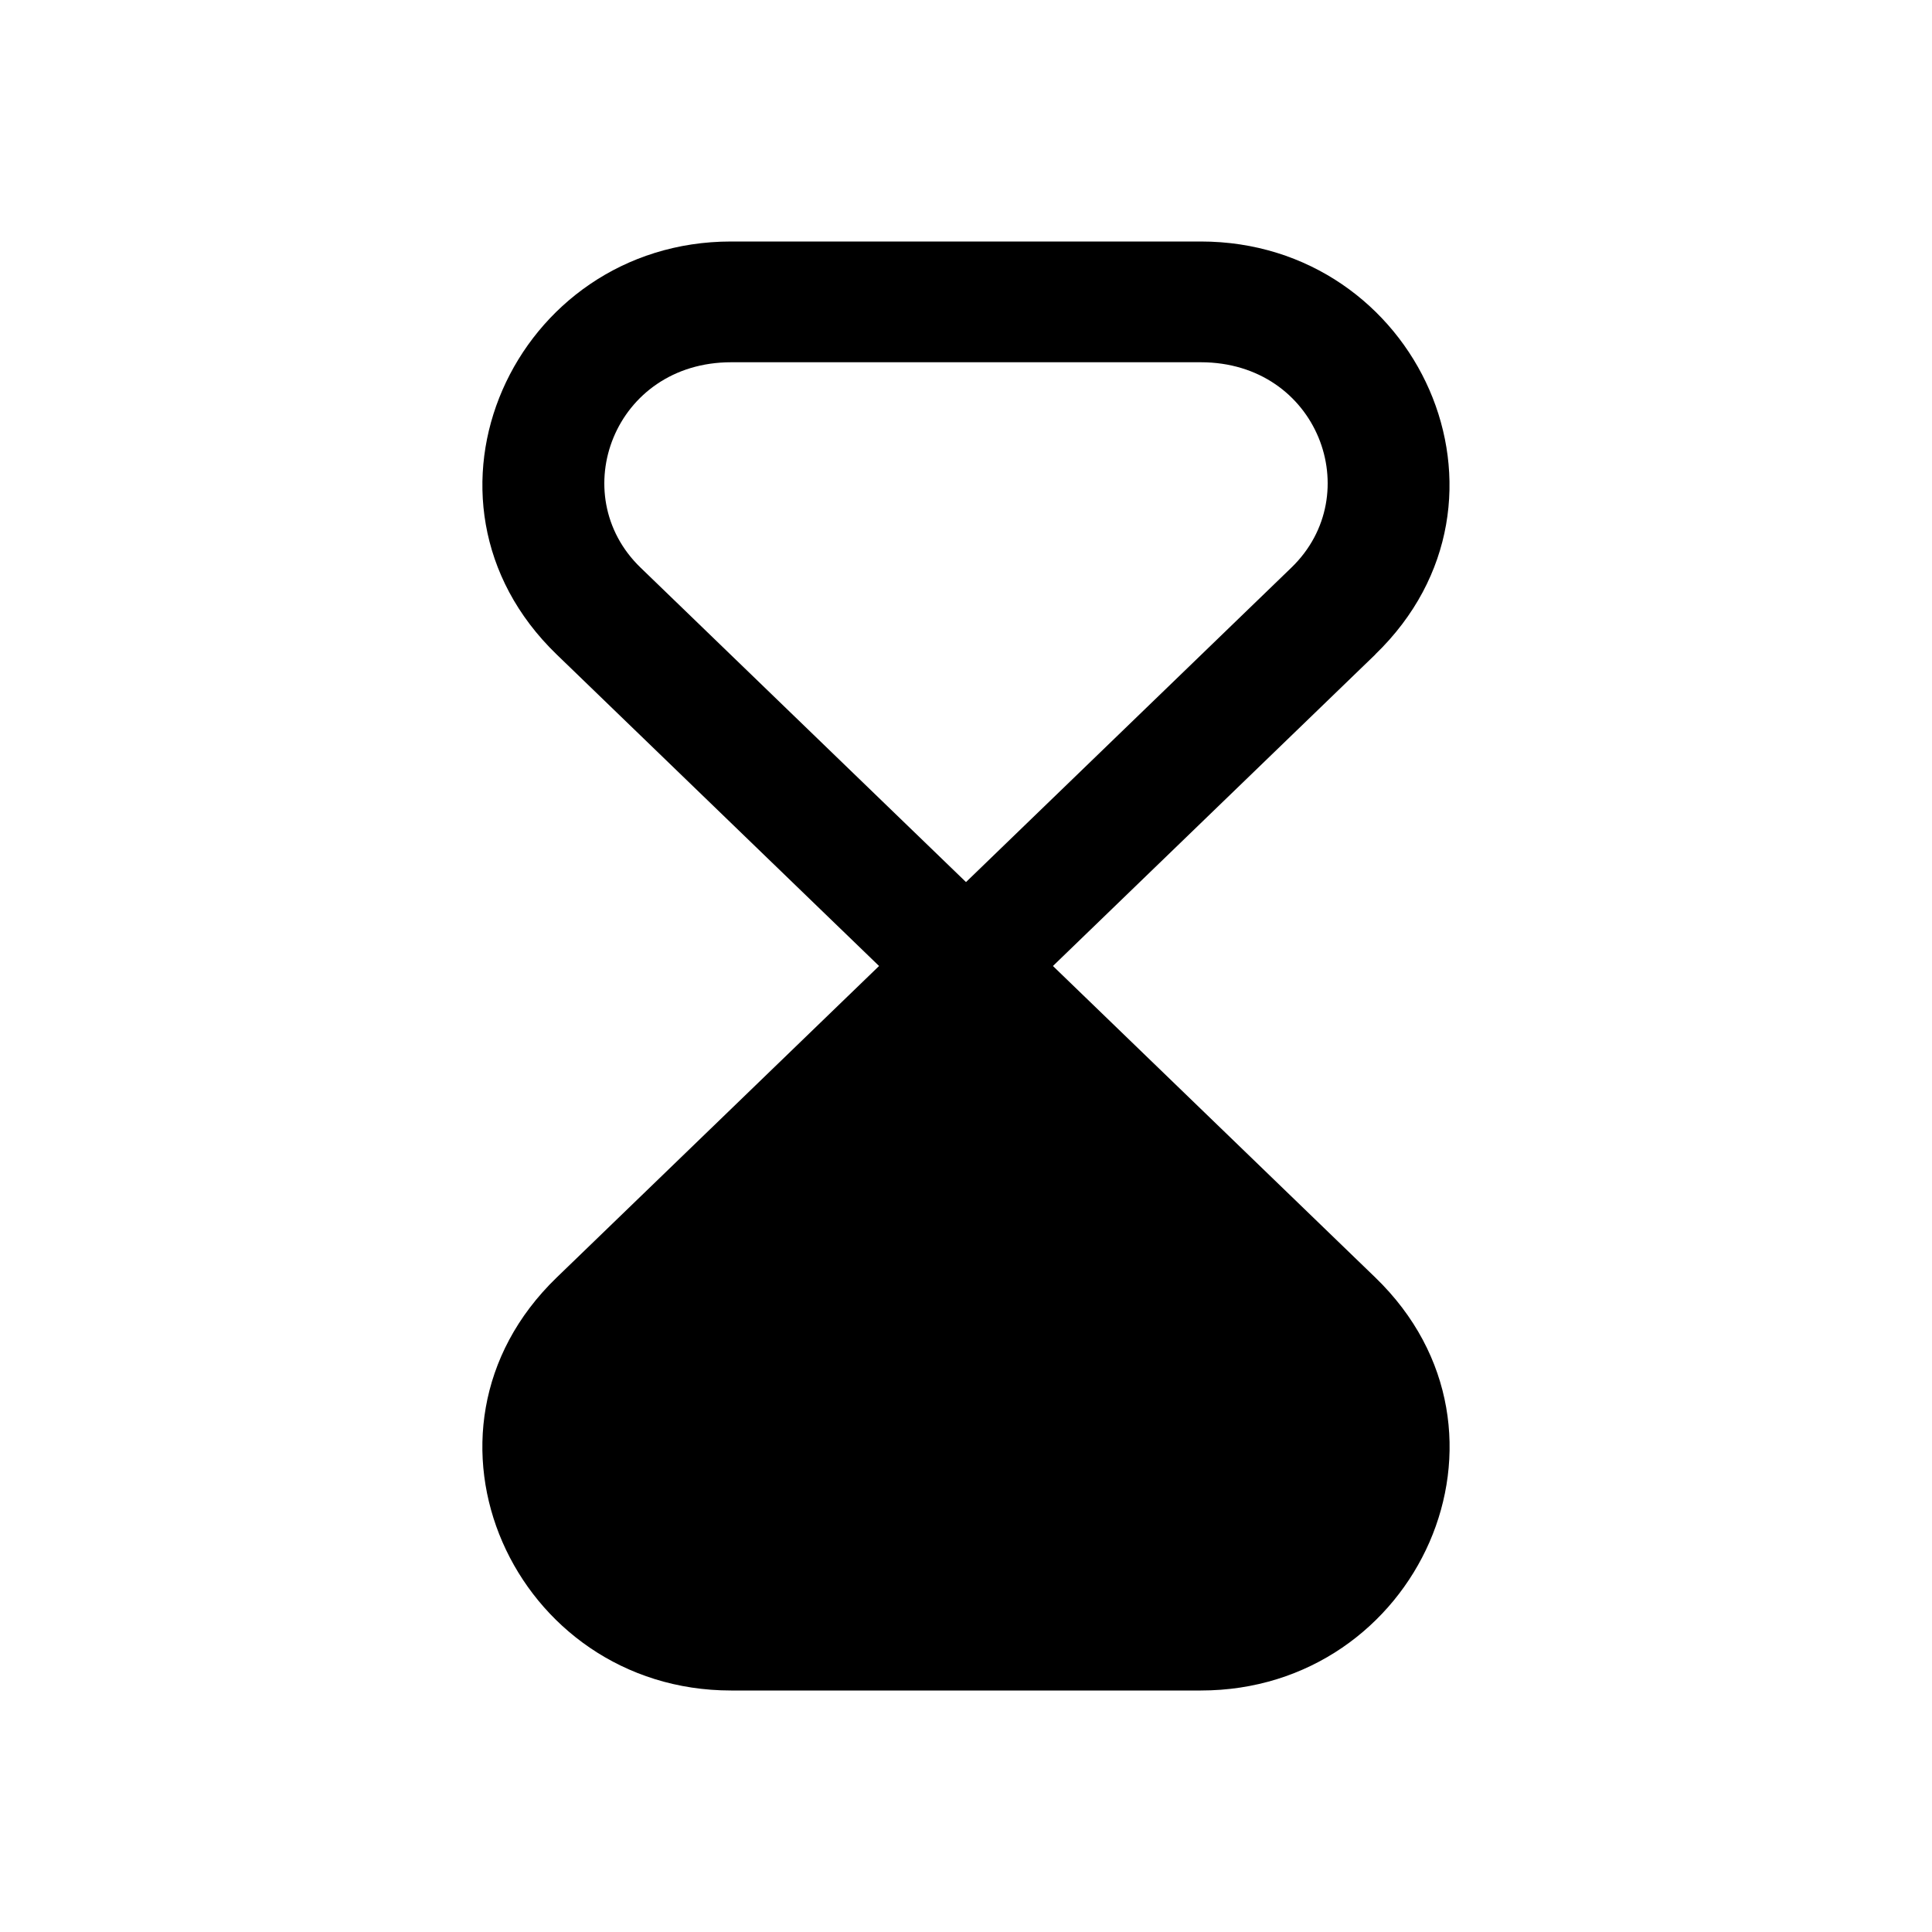 <svg width="32" height="32" fill="none" xmlns="http://www.w3.org/2000/svg"><path
    fill-rule="evenodd"
    clip-rule="evenodd"
    d="M22.78 10.84 17.44 16l5.34 5.16c2.655 2.566.7 6.84-2.891 6.84H12.11c-3.59 0-5.546-4.274-2.89-6.84L14.56 16l-5.34-5.16C6.565 8.274 8.52 4 12.11 4h7.778c3.59 0 5.546 4.274 2.89 6.84ZM10.61 9.402C9.354 8.19 10.17 6 12.111 6h7.778c1.942 0 2.757 2.189 1.5 3.402L16 14.61l-5.39-5.208Z"
    fill="#000"
  /></svg>
